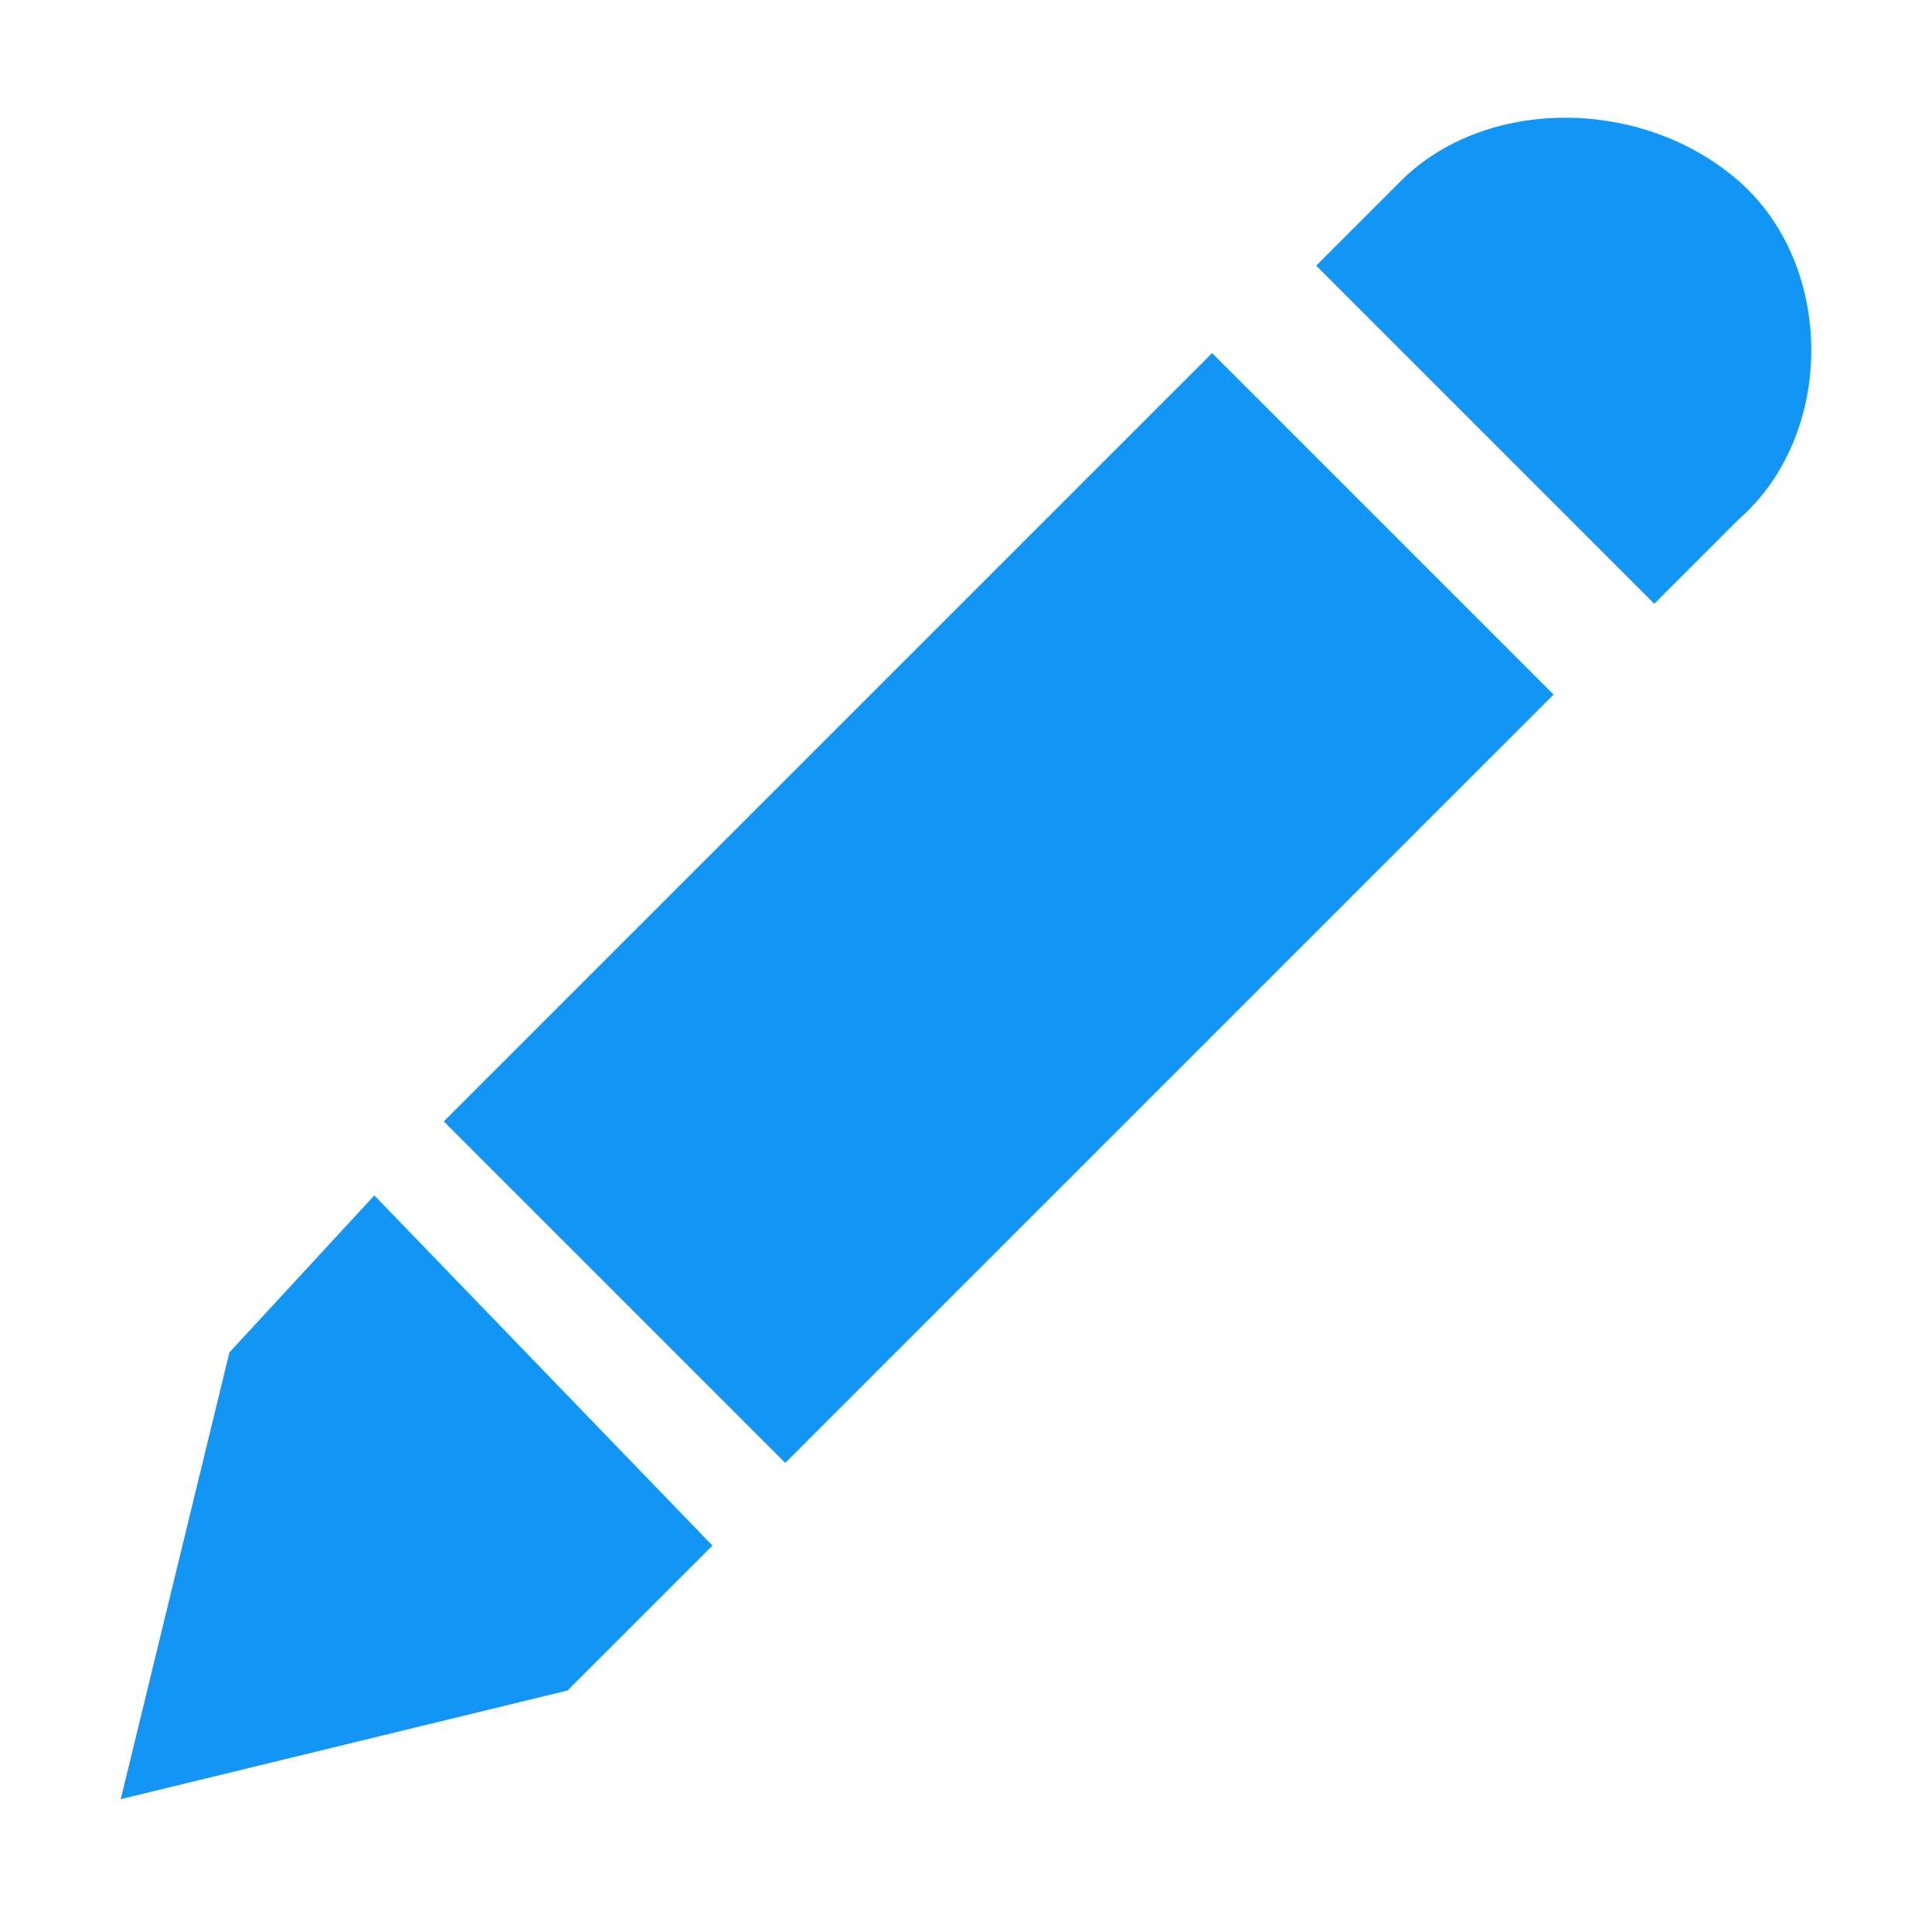 <?xml version="1.0" encoding="utf-8"?>
<!-- Generator: Adobe Illustrator 19.1.0, SVG Export Plug-In . SVG Version: 6.00 Build 0)  -->
<!DOCTYPE svg PUBLIC "-//W3C//DTD SVG 1.1//EN" "http://www.w3.org/Graphics/SVG/1.1/DTD/svg11.dtd">
<svg version="1.1" id="Layer_1" xmlns="http://www.w3.org/2000/svg" xmlns:xlink="http://www.w3.org/1999/xlink" x="0px" y="0px"
	 viewBox="-297 389 16 16" style="enable-background:new -297 389 16 16;" xml:space="preserve">
<style type="text/css">
	.st0{fill:#1395F5;}
</style>
<rect x="-290.6" y="392" transform="matrix(-0.707 -0.707 0.707 -0.707 -773.095 472.805)" class="st0" width="4" height="9"/>
<path class="st0" d="M-282.6,393.3L-282.6,393.3c0.8-0.7,0.8-2.1,0-2.8c-0.8-0.7-2.1-0.7-2.8,0l0,0l-0.7,0.7l2.8,2.8L-282.6,393.3z"
	/>
<polygon class="st0" points="-291.1,401.8 -293.9,398.9 -295.1,400.2 -296,403.9 -292.3,403 "/>
</svg>
